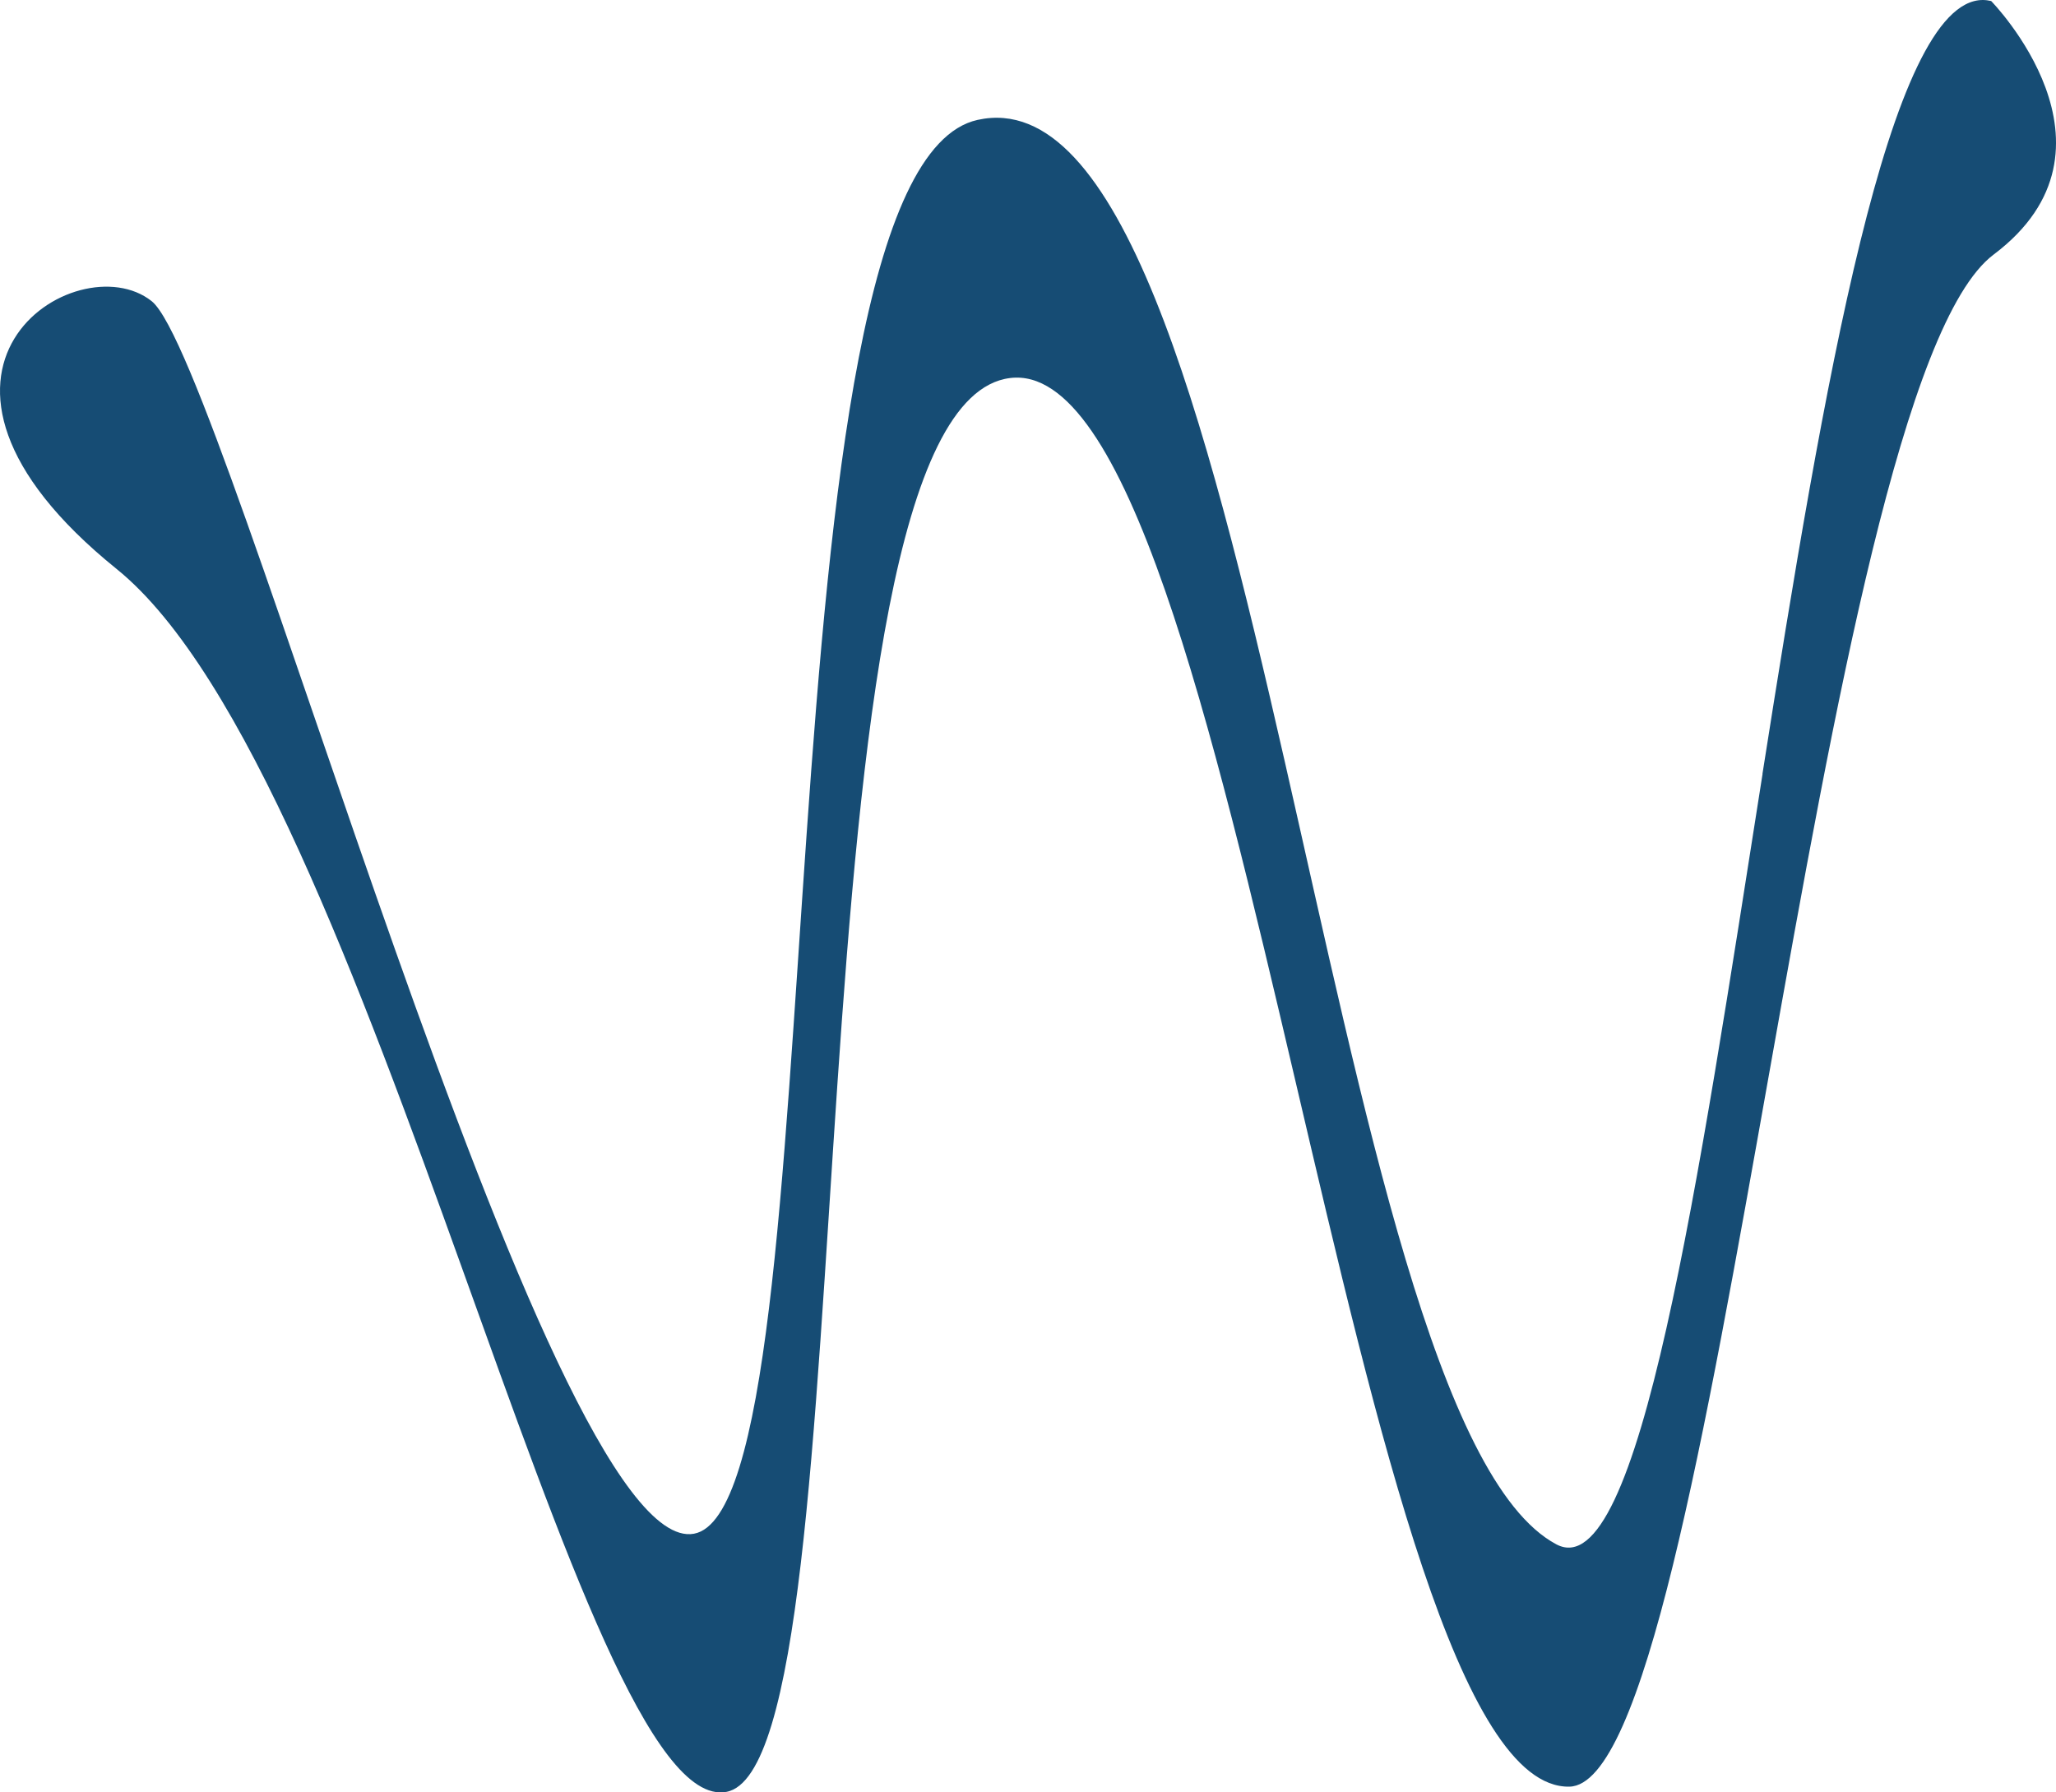 <svg width="39" height="34" viewBox="0 0 39 34" fill="none" xmlns="http://www.w3.org/2000/svg">
    <path d="M33.434 14.678C32.216 22.403 31.092 30.129 29.523 29.295C25.007 26.893 23.953 1.081 18.545 2.274C14.254 3.218 15.974 28.577 13.164 29.093C10.352 29.612 4.29 6.833 2.876 5.712C1.46 4.589 -2.432 7.043 2.21 10.791C7.076 14.718 10.969 34.51 13.779 33.99C16.59 33.47 14.785 7.714 19.159 7.171C21.365 6.896 22.981 13.713 24.578 20.528C26.147 27.228 27.696 33.927 29.768 33.891C32.58 33.847 34.411 7.388 37.818 4.828C40.506 2.806 37.77 0.019 37.77 0.019C37.716 0.007 37.664 0 37.611 0C35.829 0.001 34.589 7.34 33.432 14.679L33.434 14.678Z" fill="#164C74"/>
</svg>